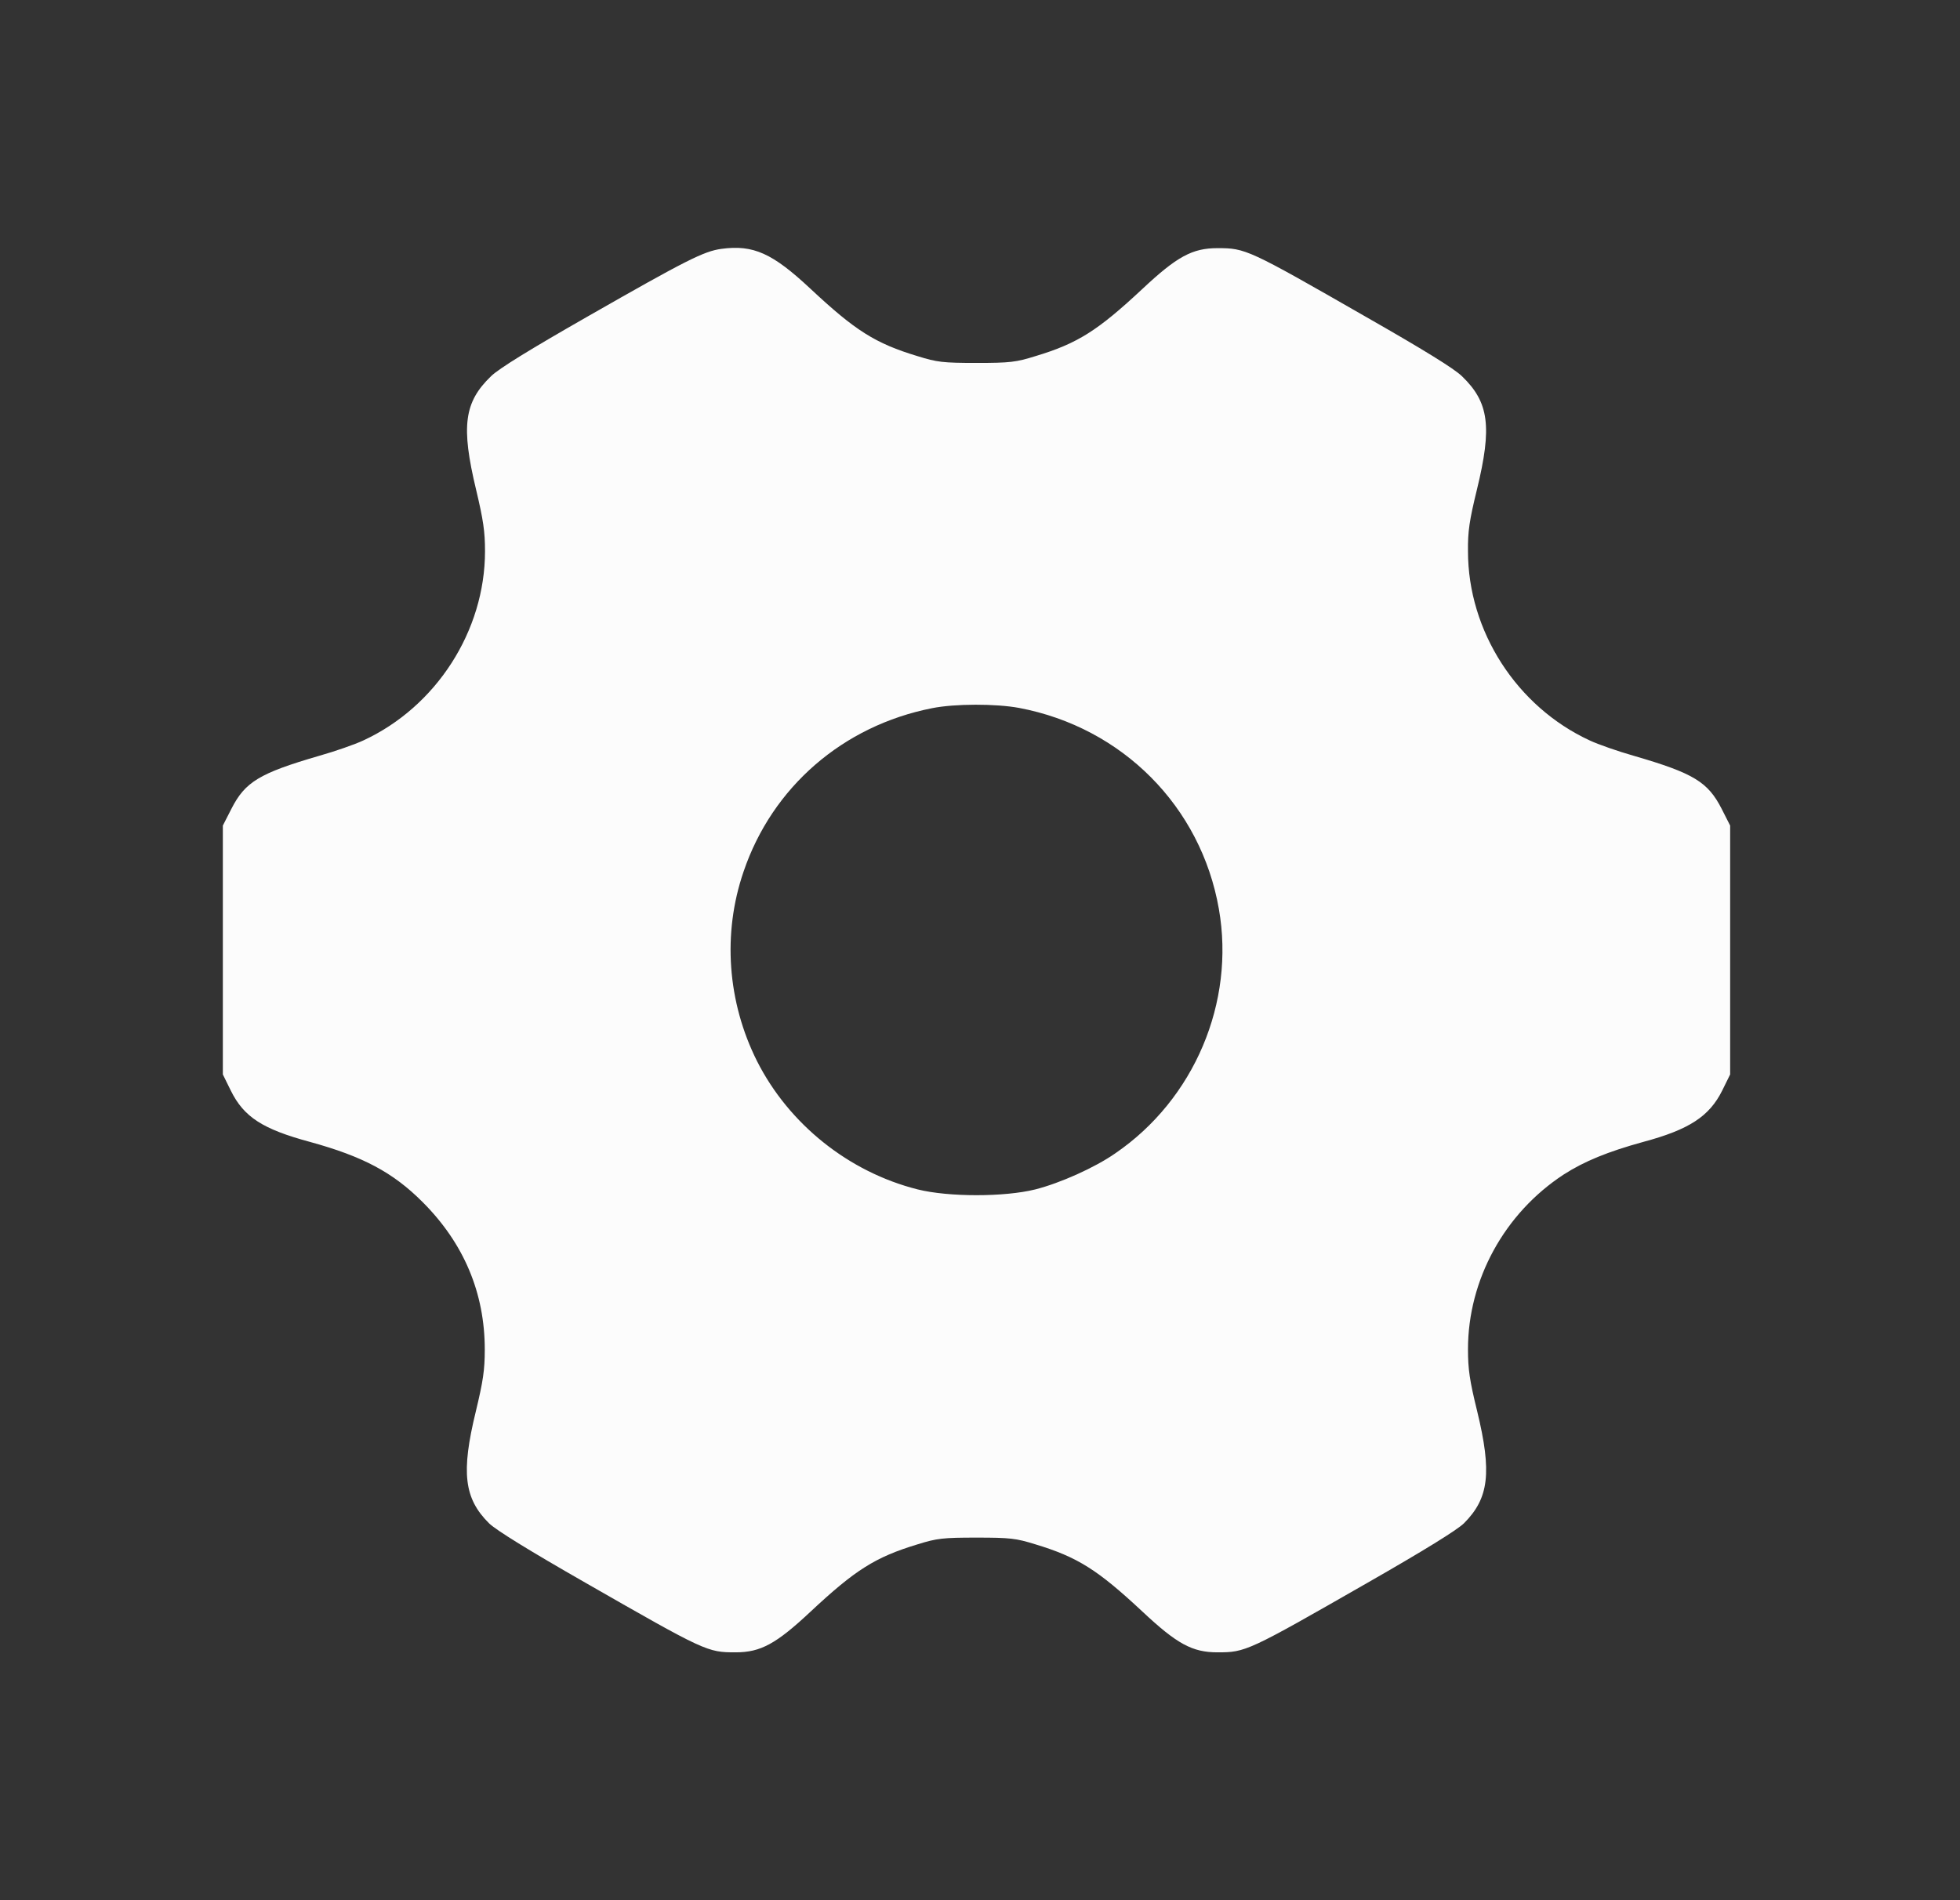 <svg width="33" height="32" viewBox="0 0 33 32" fill="none" xmlns="http://www.w3.org/2000/svg">
<rect x="0" y="0" width="33" height="32" fill="#333333" stroke="none"/>
<path d="M12.145 4.191C11.849 4.232 11.552 4.382 9.904 5.324C8.917 5.888 8.402 6.205 8.268 6.335C7.813 6.773 7.76 7.179 8.016 8.247C8.138 8.759 8.166 8.954 8.166 9.283C8.166 10.623 7.346 11.902 6.116 12.47C5.978 12.535 5.641 12.653 5.368 12.73C4.366 13.022 4.126 13.168 3.895 13.623L3.752 13.903V15.998V18.094L3.886 18.366C4.106 18.812 4.422 19.015 5.218 19.23C6.107 19.474 6.615 19.742 7.114 20.242C7.809 20.936 8.162 21.772 8.162 22.727C8.162 23.072 8.134 23.258 8.012 23.766C7.76 24.797 7.813 25.236 8.235 25.654C8.353 25.768 8.897 26.105 9.855 26.653C11.881 27.814 11.91 27.826 12.385 27.826C12.807 27.826 13.067 27.684 13.648 27.14C14.399 26.438 14.736 26.223 15.45 26.007C15.775 25.906 15.873 25.894 16.441 25.894C17.009 25.894 17.107 25.906 17.432 26.007C18.146 26.223 18.483 26.438 19.235 27.14C19.815 27.684 20.075 27.826 20.497 27.826C20.972 27.826 21.001 27.814 23.027 26.653C23.985 26.105 24.529 25.768 24.647 25.654C25.069 25.232 25.122 24.801 24.87 23.762C24.744 23.25 24.716 23.059 24.716 22.722C24.716 21.553 25.329 20.432 26.328 19.779C26.677 19.555 27.075 19.393 27.668 19.23C28.439 19.023 28.78 18.8 28.996 18.366L29.13 18.094V15.998V13.903L28.988 13.623C28.756 13.168 28.517 13.022 27.514 12.73C27.242 12.653 26.905 12.535 26.767 12.47C25.536 11.902 24.716 10.627 24.716 9.283C24.712 8.95 24.74 8.763 24.866 8.247C25.126 7.183 25.069 6.773 24.614 6.335C24.48 6.205 23.965 5.888 22.998 5.336C21.009 4.195 20.972 4.179 20.497 4.179C20.075 4.179 19.815 4.321 19.235 4.865C18.483 5.567 18.146 5.783 17.432 5.998C17.107 6.099 17.009 6.112 16.441 6.112C15.873 6.112 15.775 6.099 15.45 5.998C14.736 5.783 14.399 5.567 13.648 4.865C13.006 4.264 12.685 4.118 12.145 4.191ZM17.16 11.922C18.898 12.251 20.221 13.583 20.522 15.308C20.798 16.88 20.108 18.512 18.78 19.421C18.431 19.665 17.846 19.925 17.432 20.03C16.912 20.16 15.97 20.16 15.45 20.03C14.289 19.738 13.282 18.93 12.746 17.87C12.247 16.875 12.161 15.722 12.519 14.679C13.002 13.254 14.192 12.222 15.694 11.926C16.076 11.849 16.77 11.849 17.16 11.922Z" fill="#FCFCFC"/>
</svg>
